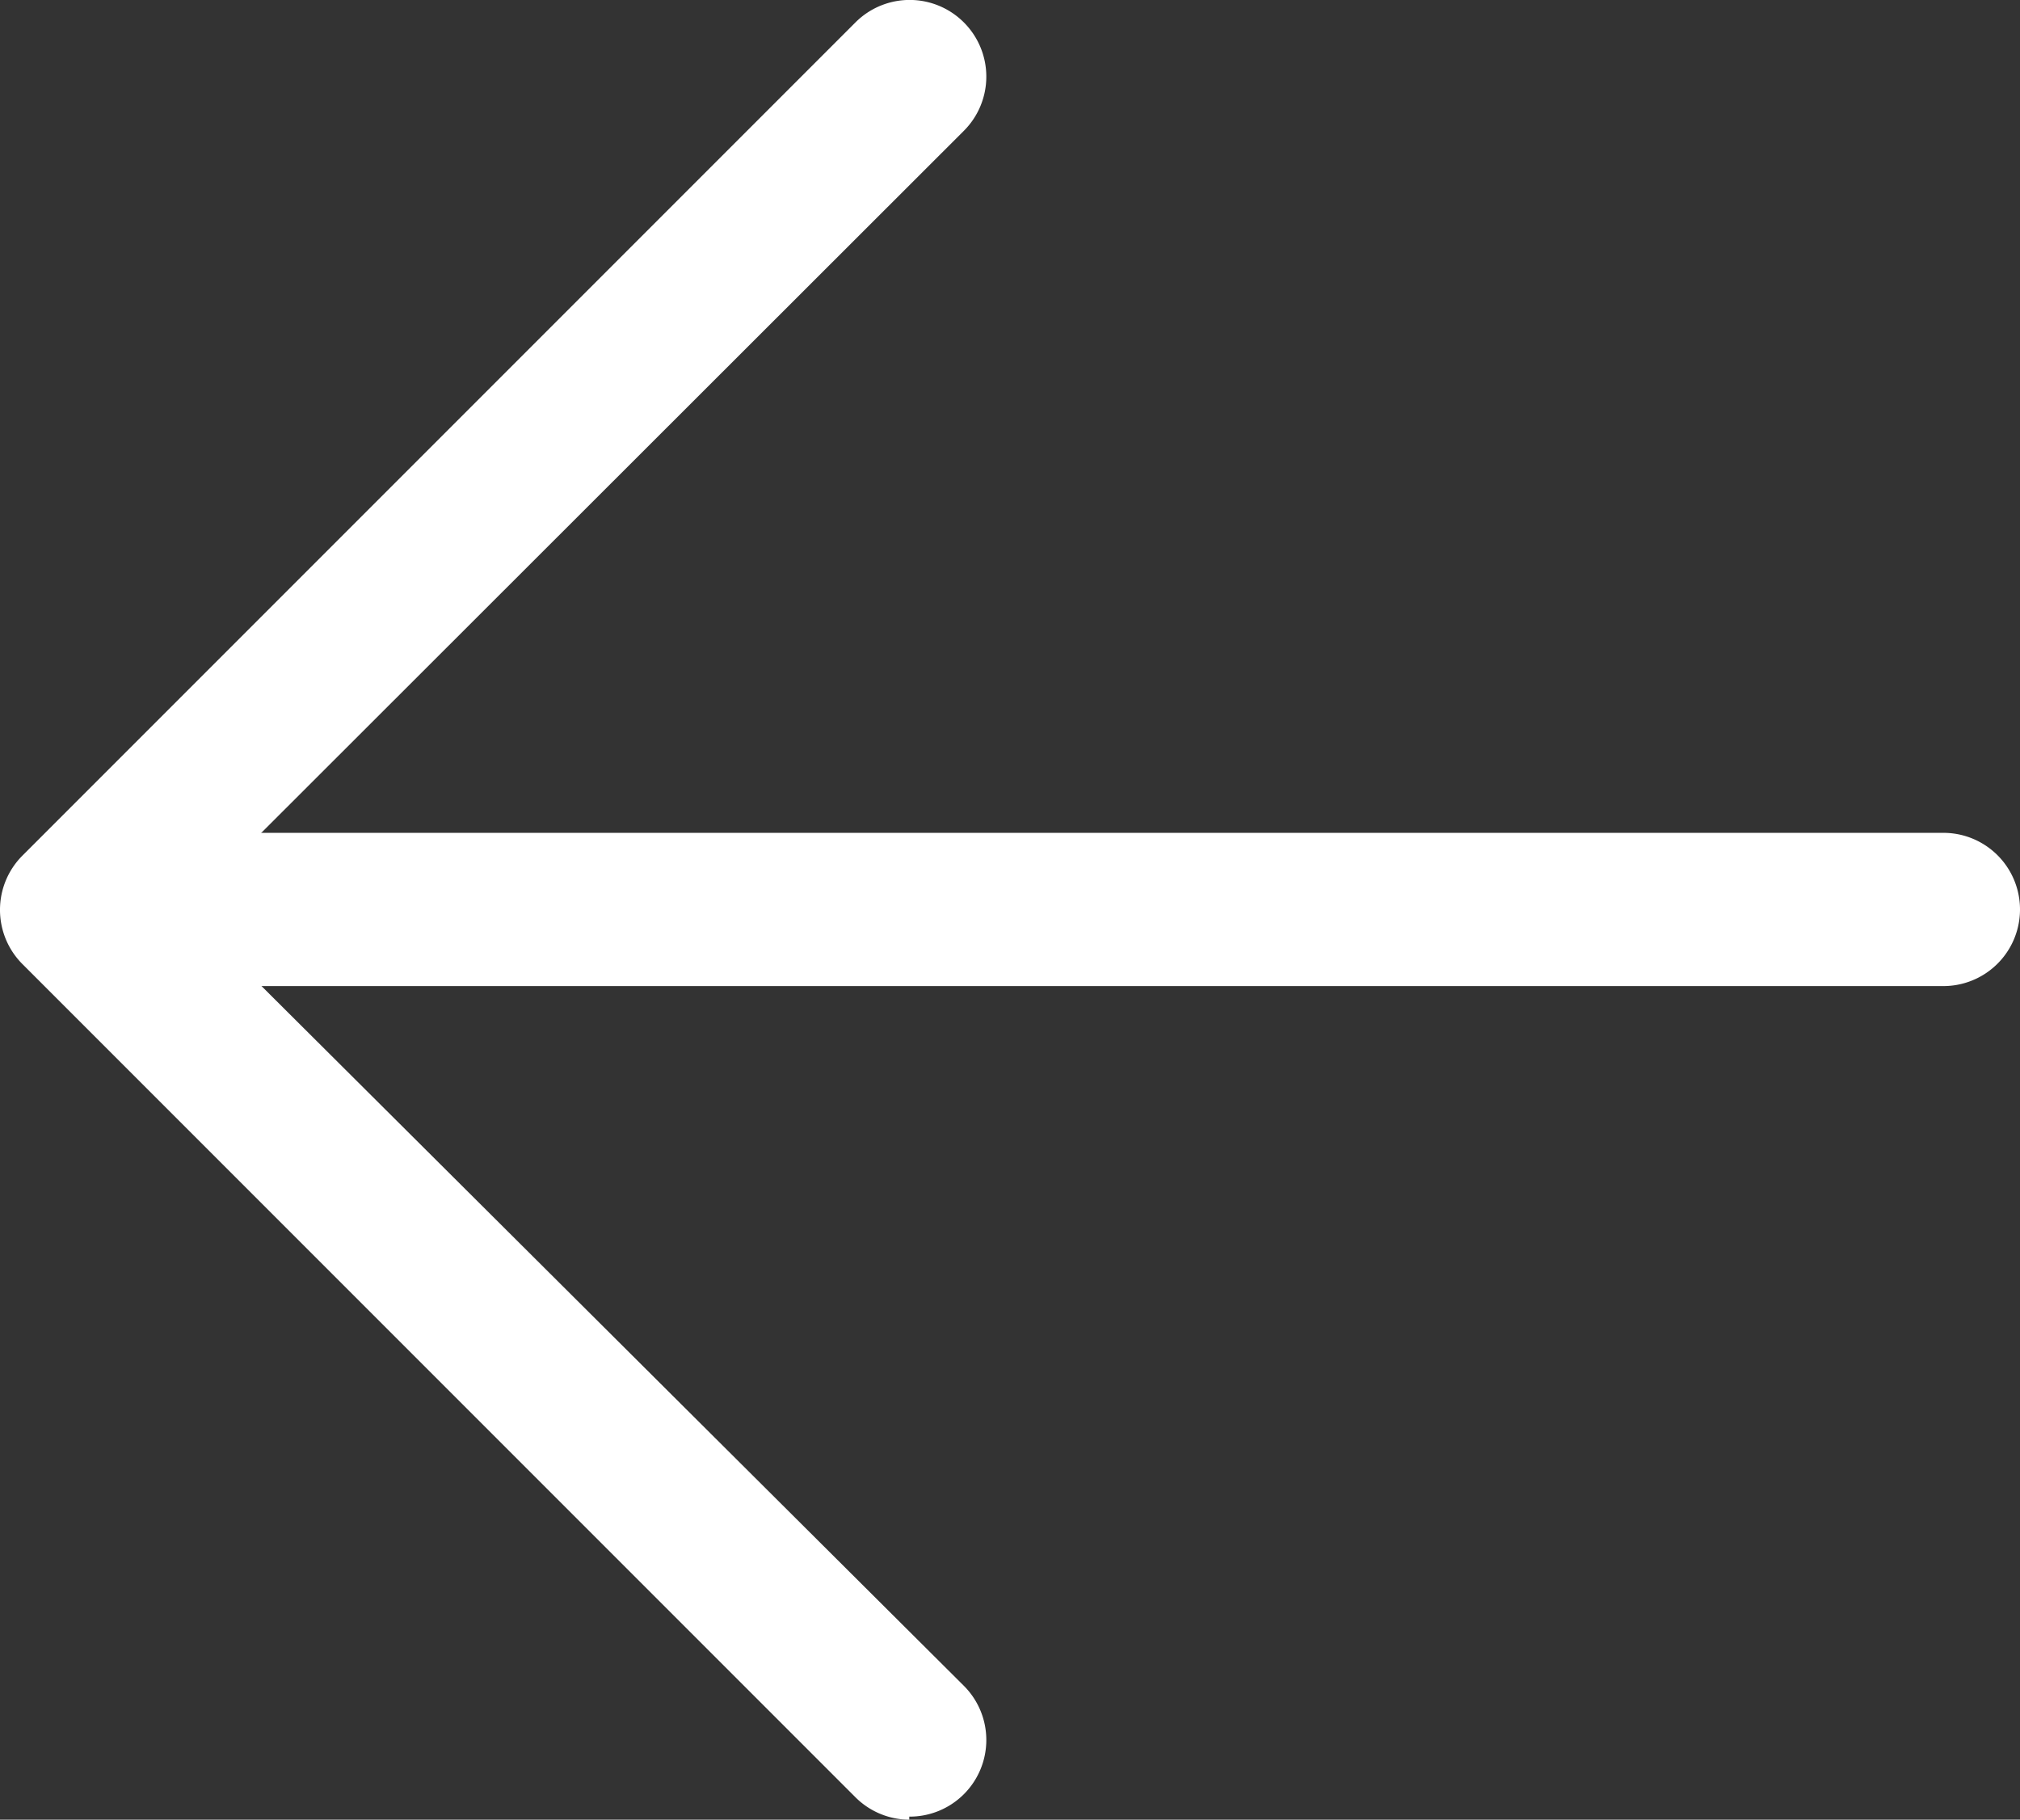 <svg xmlns="http://www.w3.org/2000/svg" viewBox="0 0 26.37 23.75"><rect x="0" y="0" width="26.37" height="23.75" fill="#333333" stroke="none"/><defs><style>.cls-1{fill:#fff;}</style></defs><title>back</title><g id="Layer_2" data-name="Layer 2"><g id="Layer_1-2" data-name="Layer 1"><path class="cls-1" d="M25.37,12.87h-23a1,1,0,1,1,0-2h23a1,1,0,0,1,0,2Z"/><path class="cls-1" d="M11.87,23.75a1,1,0,0,1-.7-.29L.29,12.58A1,1,0,0,1,0,11.87a1,1,0,0,1,.29-.7L11.17.29a1,1,0,0,1,1.41,0,1,1,0,0,1,0,1.42L2.41,11.87,12.58,22a1,1,0,0,1-.71,1.71Z"/></g></g></svg>